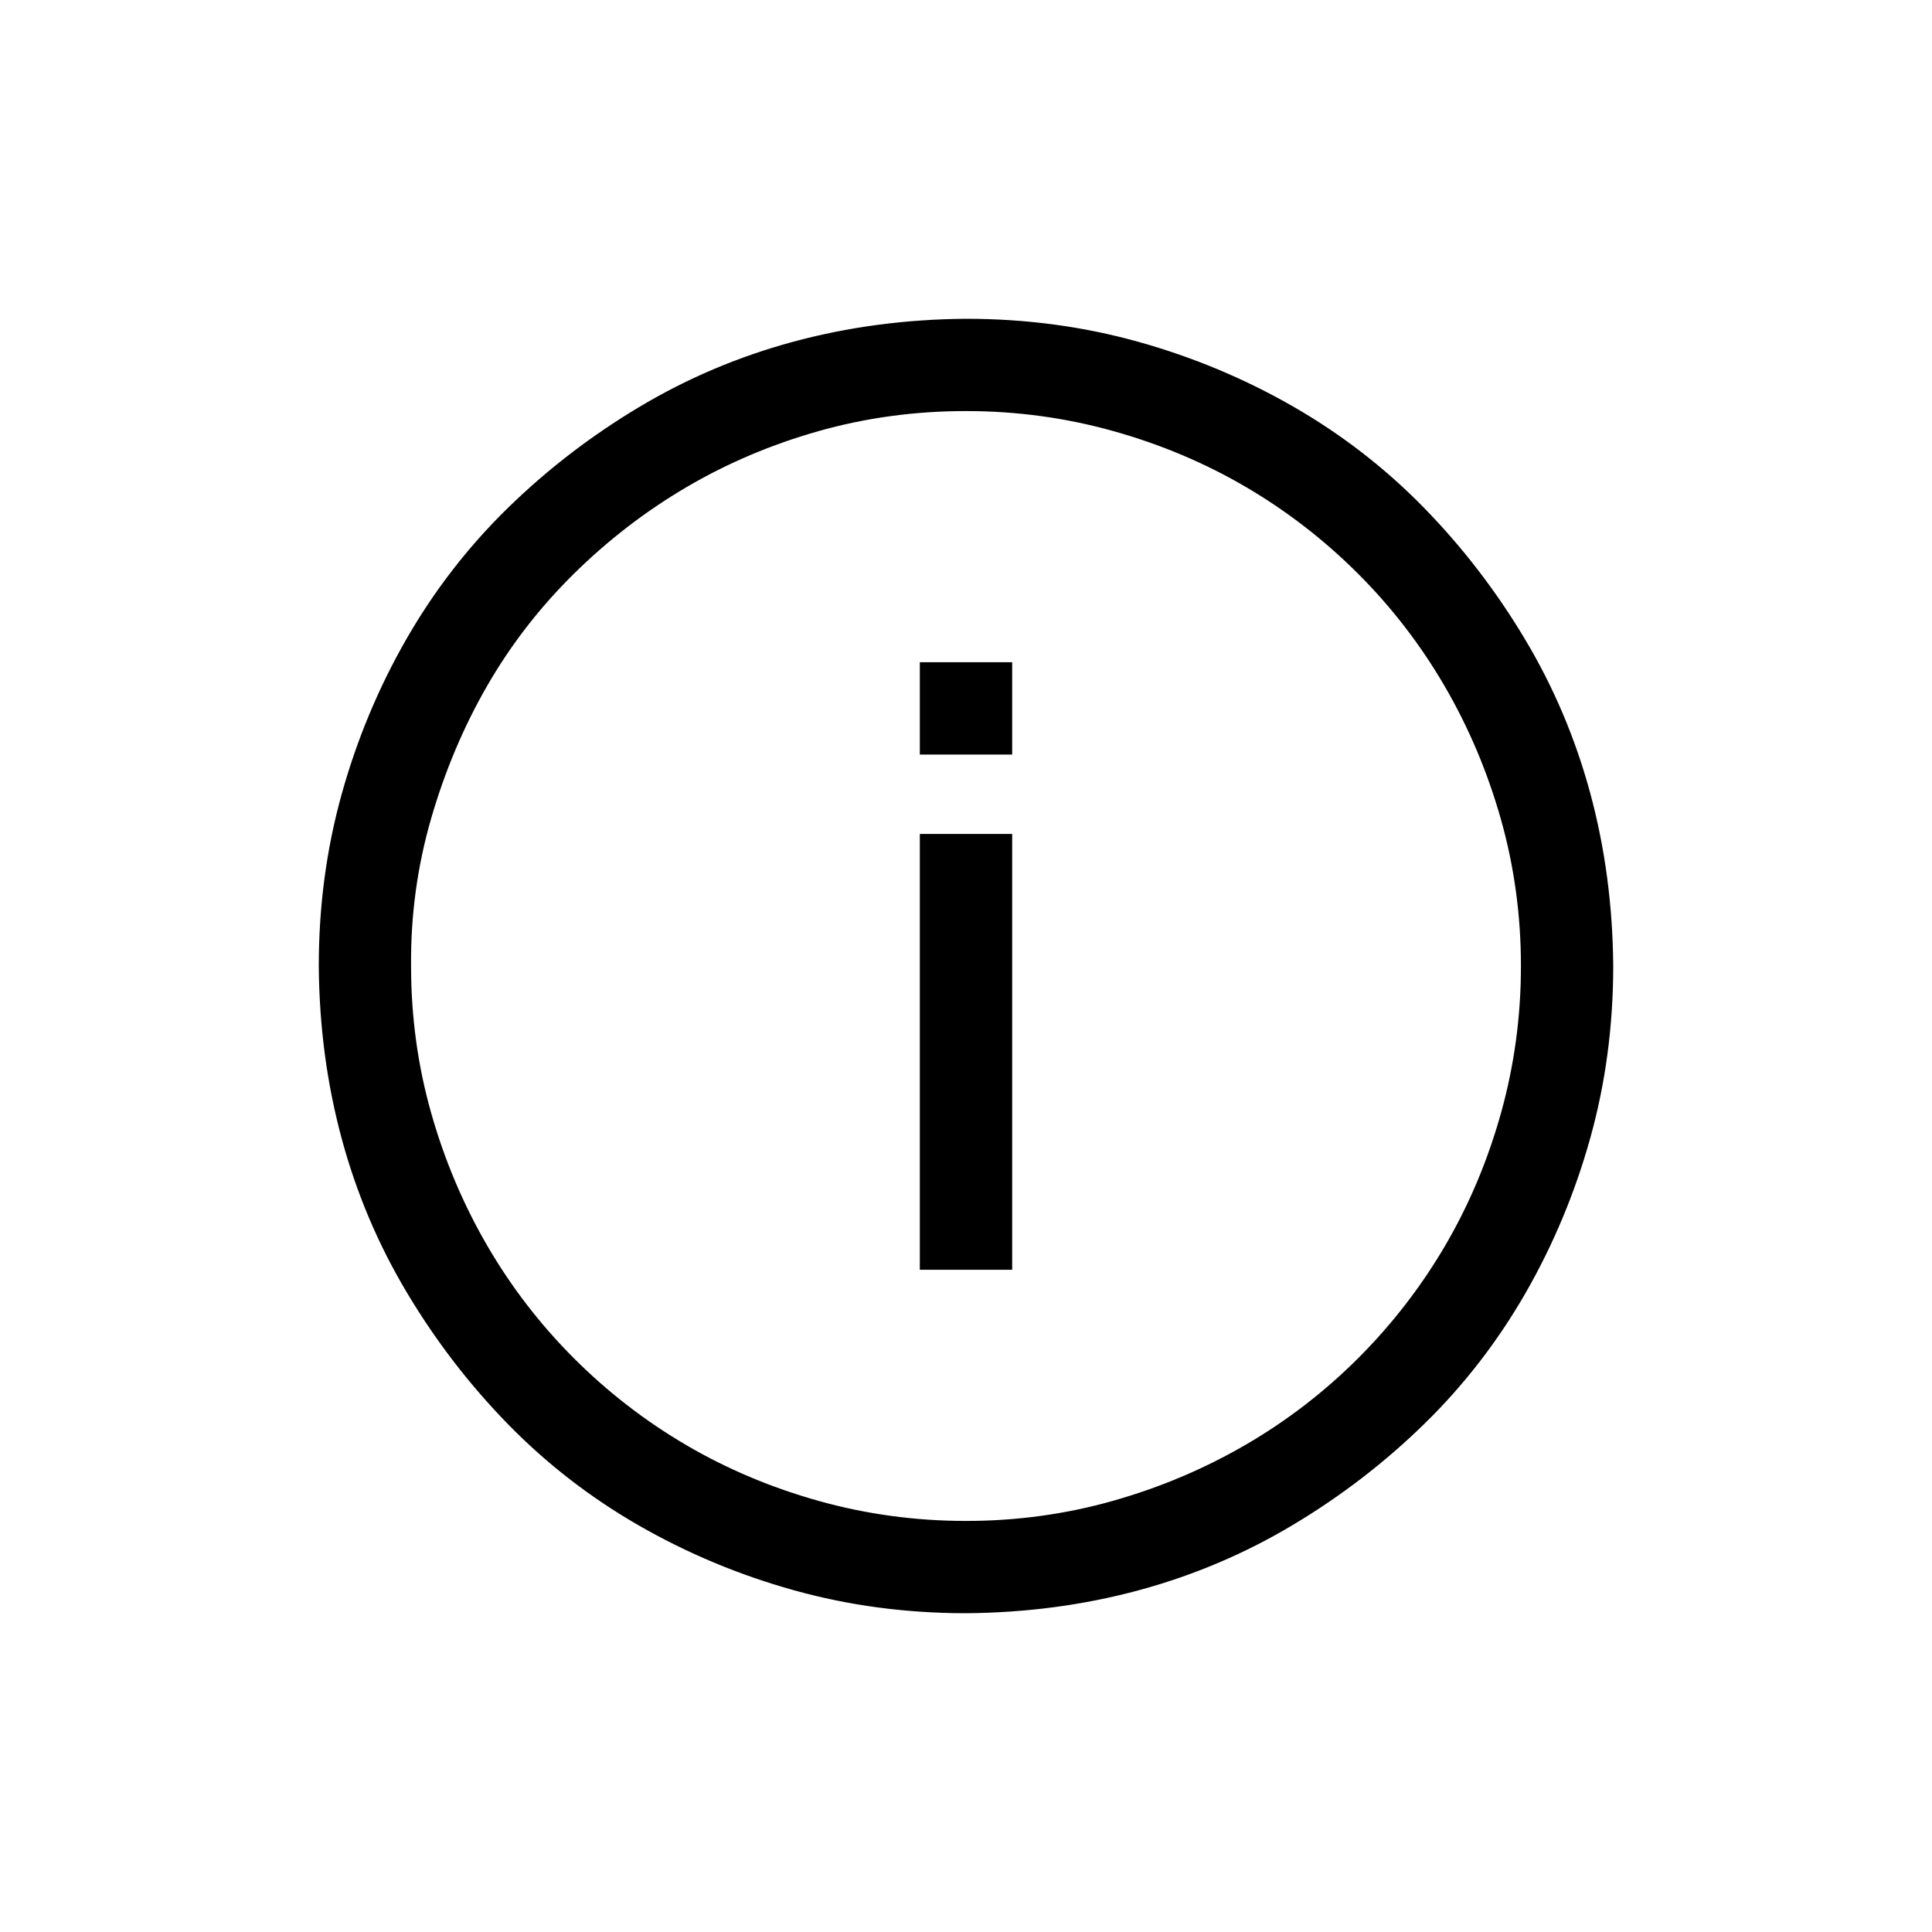 <svg width="30" height="30" viewBox="0 0 30 30" fill="none" xmlns="http://www.w3.org/2000/svg">
<path d="M15 25C14.076 25 13.191 24.882 12.344 24.646C11.496 24.41 10.698 24.076 9.948 23.646C9.198 23.215 8.524 22.694 7.927 22.083C7.33 21.472 6.809 20.795 6.365 20.052C5.92 19.309 5.583 18.514 5.354 17.667C5.125 16.819 5.007 15.931 5 15C5 14.076 5.118 13.191 5.354 12.344C5.59 11.496 5.924 10.698 6.354 9.948C6.785 9.198 7.306 8.524 7.917 7.927C8.528 7.33 9.205 6.809 9.948 6.365C10.691 5.92 11.486 5.583 12.333 5.354C13.181 5.125 14.069 5.007 15 5C15.924 5 16.809 5.118 17.656 5.354C18.503 5.59 19.302 5.924 20.052 6.354C20.802 6.785 21.476 7.306 22.073 7.917C22.67 8.528 23.191 9.205 23.635 9.948C24.08 10.691 24.417 11.486 24.646 12.333C24.875 13.181 24.993 14.069 25 15C25 15.924 24.882 16.809 24.646 17.656C24.41 18.503 24.076 19.302 23.646 20.052C23.215 20.802 22.694 21.476 22.083 22.073C21.472 22.67 20.795 23.191 20.052 23.635C19.309 24.08 18.514 24.417 17.667 24.646C16.819 24.875 15.931 24.993 15 25ZM15 6.333C14.201 6.333 13.434 6.438 12.698 6.646C11.962 6.854 11.274 7.146 10.635 7.521C9.997 7.896 9.41 8.347 8.875 8.875C8.34 9.403 7.889 9.986 7.521 10.625C7.153 11.264 6.861 11.955 6.646 12.698C6.431 13.441 6.326 14.208 6.333 15C6.333 15.792 6.438 16.556 6.646 17.292C6.854 18.028 7.146 18.719 7.521 19.365C7.896 20.01 8.347 20.597 8.875 21.125C9.403 21.653 9.986 22.104 10.625 22.479C11.264 22.854 11.955 23.146 12.698 23.354C13.441 23.562 14.208 23.667 15 23.667C15.792 23.667 16.556 23.562 17.292 23.354C18.028 23.146 18.719 22.854 19.365 22.479C20.01 22.104 20.597 21.653 21.125 21.125C21.653 20.597 22.104 20.014 22.479 19.375C22.854 18.736 23.146 18.045 23.354 17.302C23.562 16.559 23.667 15.792 23.667 15C23.667 14.208 23.562 13.444 23.354 12.708C23.146 11.972 22.854 11.281 22.479 10.635C22.104 9.99 21.653 9.403 21.125 8.875C20.597 8.347 20.014 7.896 19.375 7.521C18.736 7.146 18.045 6.854 17.302 6.646C16.559 6.438 15.792 6.333 15 6.333ZM14.333 13H15.667V19.667H14.333V13ZM14.333 10.333H15.667V11.667H14.333V10.333Z" fill="black" stroke="black" stroke-width="0.1"/>
</svg>
